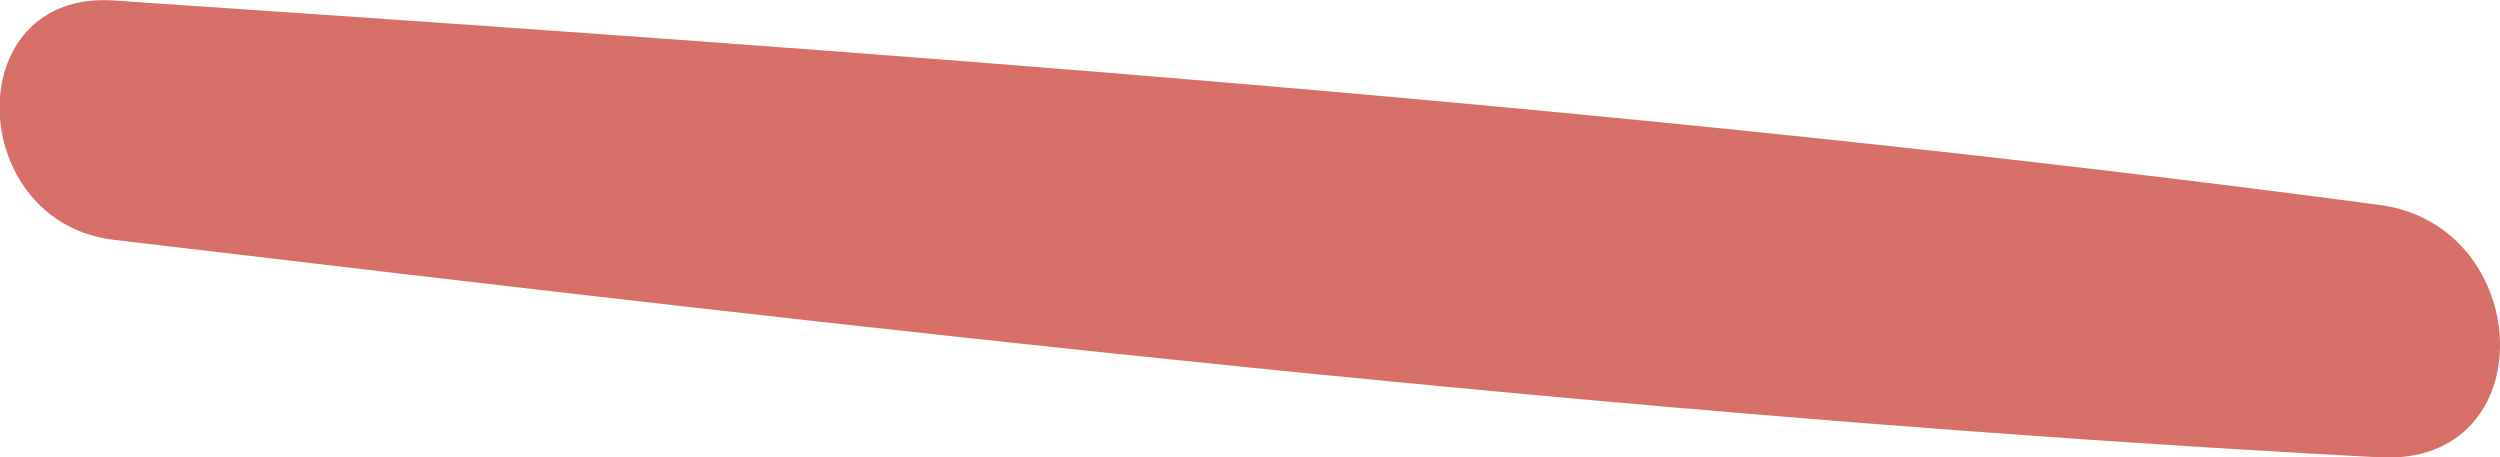 <svg xmlns="http://www.w3.org/2000/svg" width="4.783" height="0.875" viewBox="0 0 4.783 0.875"><defs><style>.a{fill:#d77168;}</style></defs><path class="a" d="M544.889,639.008c-1.438-.191-2.885-.293-4.333-.391-.3-.021-.286.425,0,.458,1.441.171,2.883.339,4.333.416C545.207,639.508,545.187,639.047,544.889,639.008Z" transform="translate(-540.337 -638.616)"/></svg>